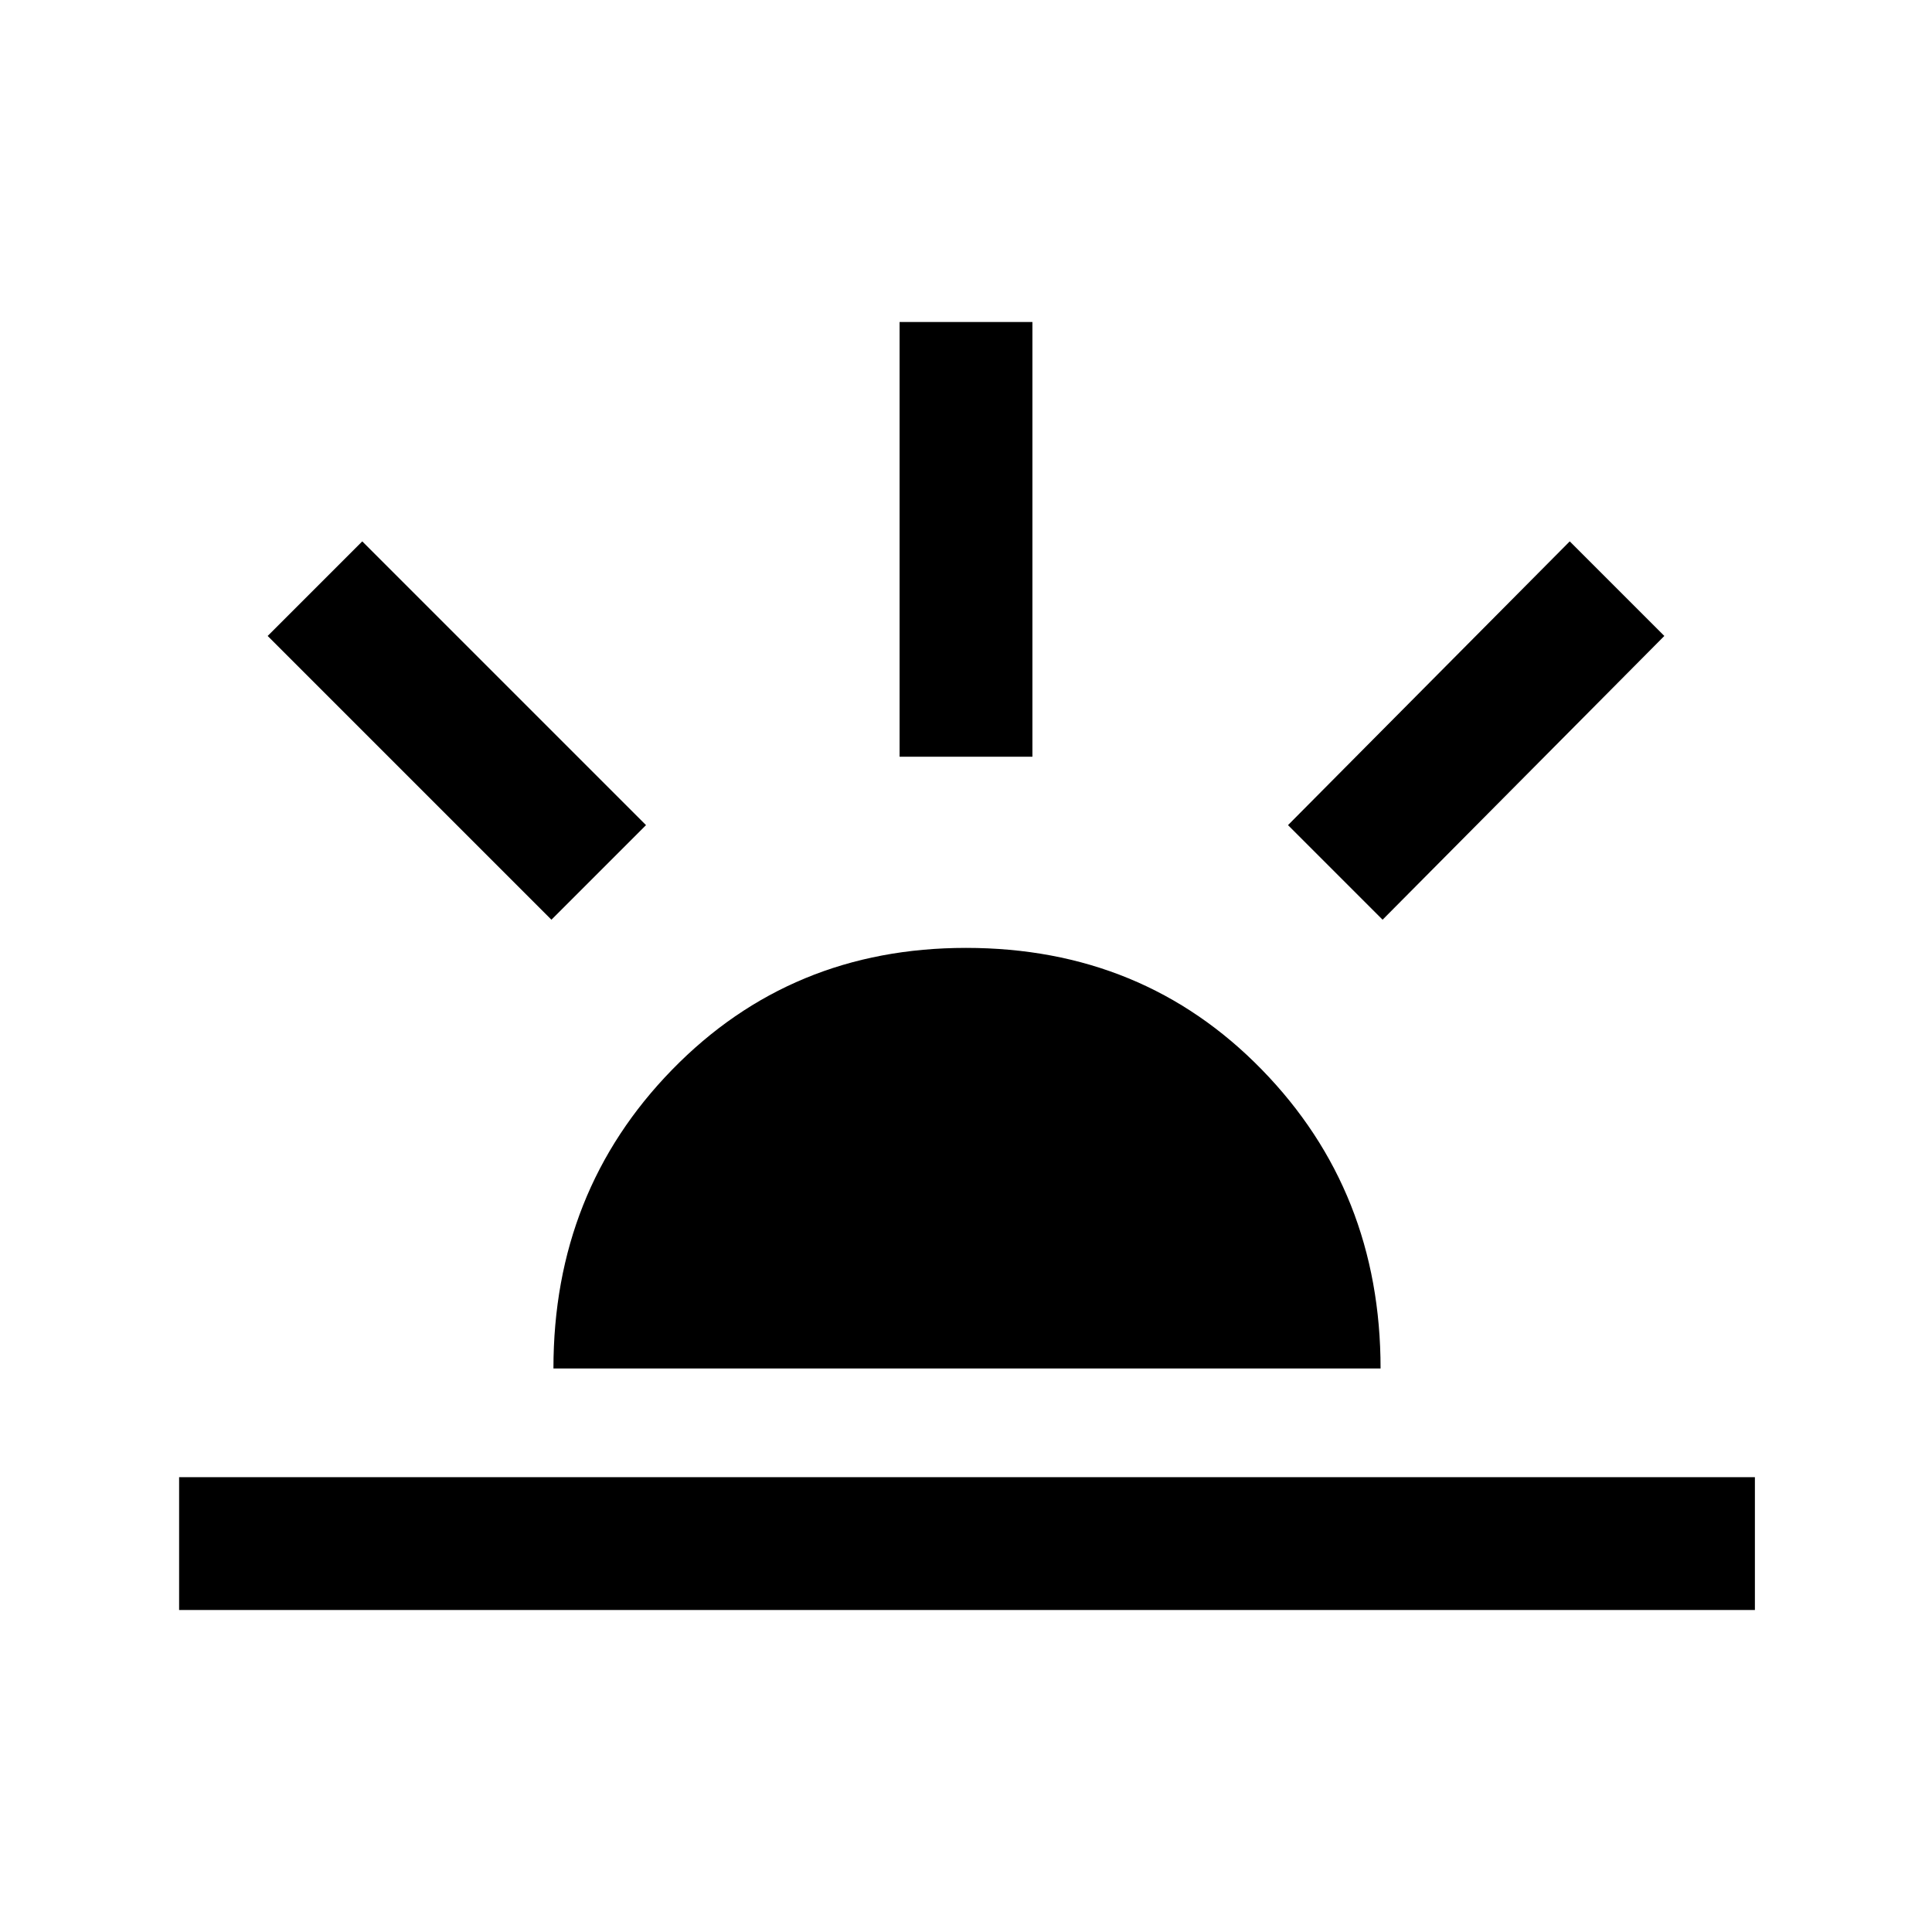 <svg xmlns="http://www.w3.org/2000/svg" height="48" width="48"><path d="M34.35 22.85 32 20.5 39 13.45 41.35 15.8ZM4.45 40V36.7H43.6V40ZM22.35 18.8V8H25.65V18.8ZM13.7 22.85 6.65 15.8 9 13.45 16.05 20.5ZM13.75 34Q13.75 29.6 16.7 26.575Q19.65 23.55 24 23.55Q28.4 23.55 31.35 26.575Q34.3 29.6 34.3 34Z"/></svg>